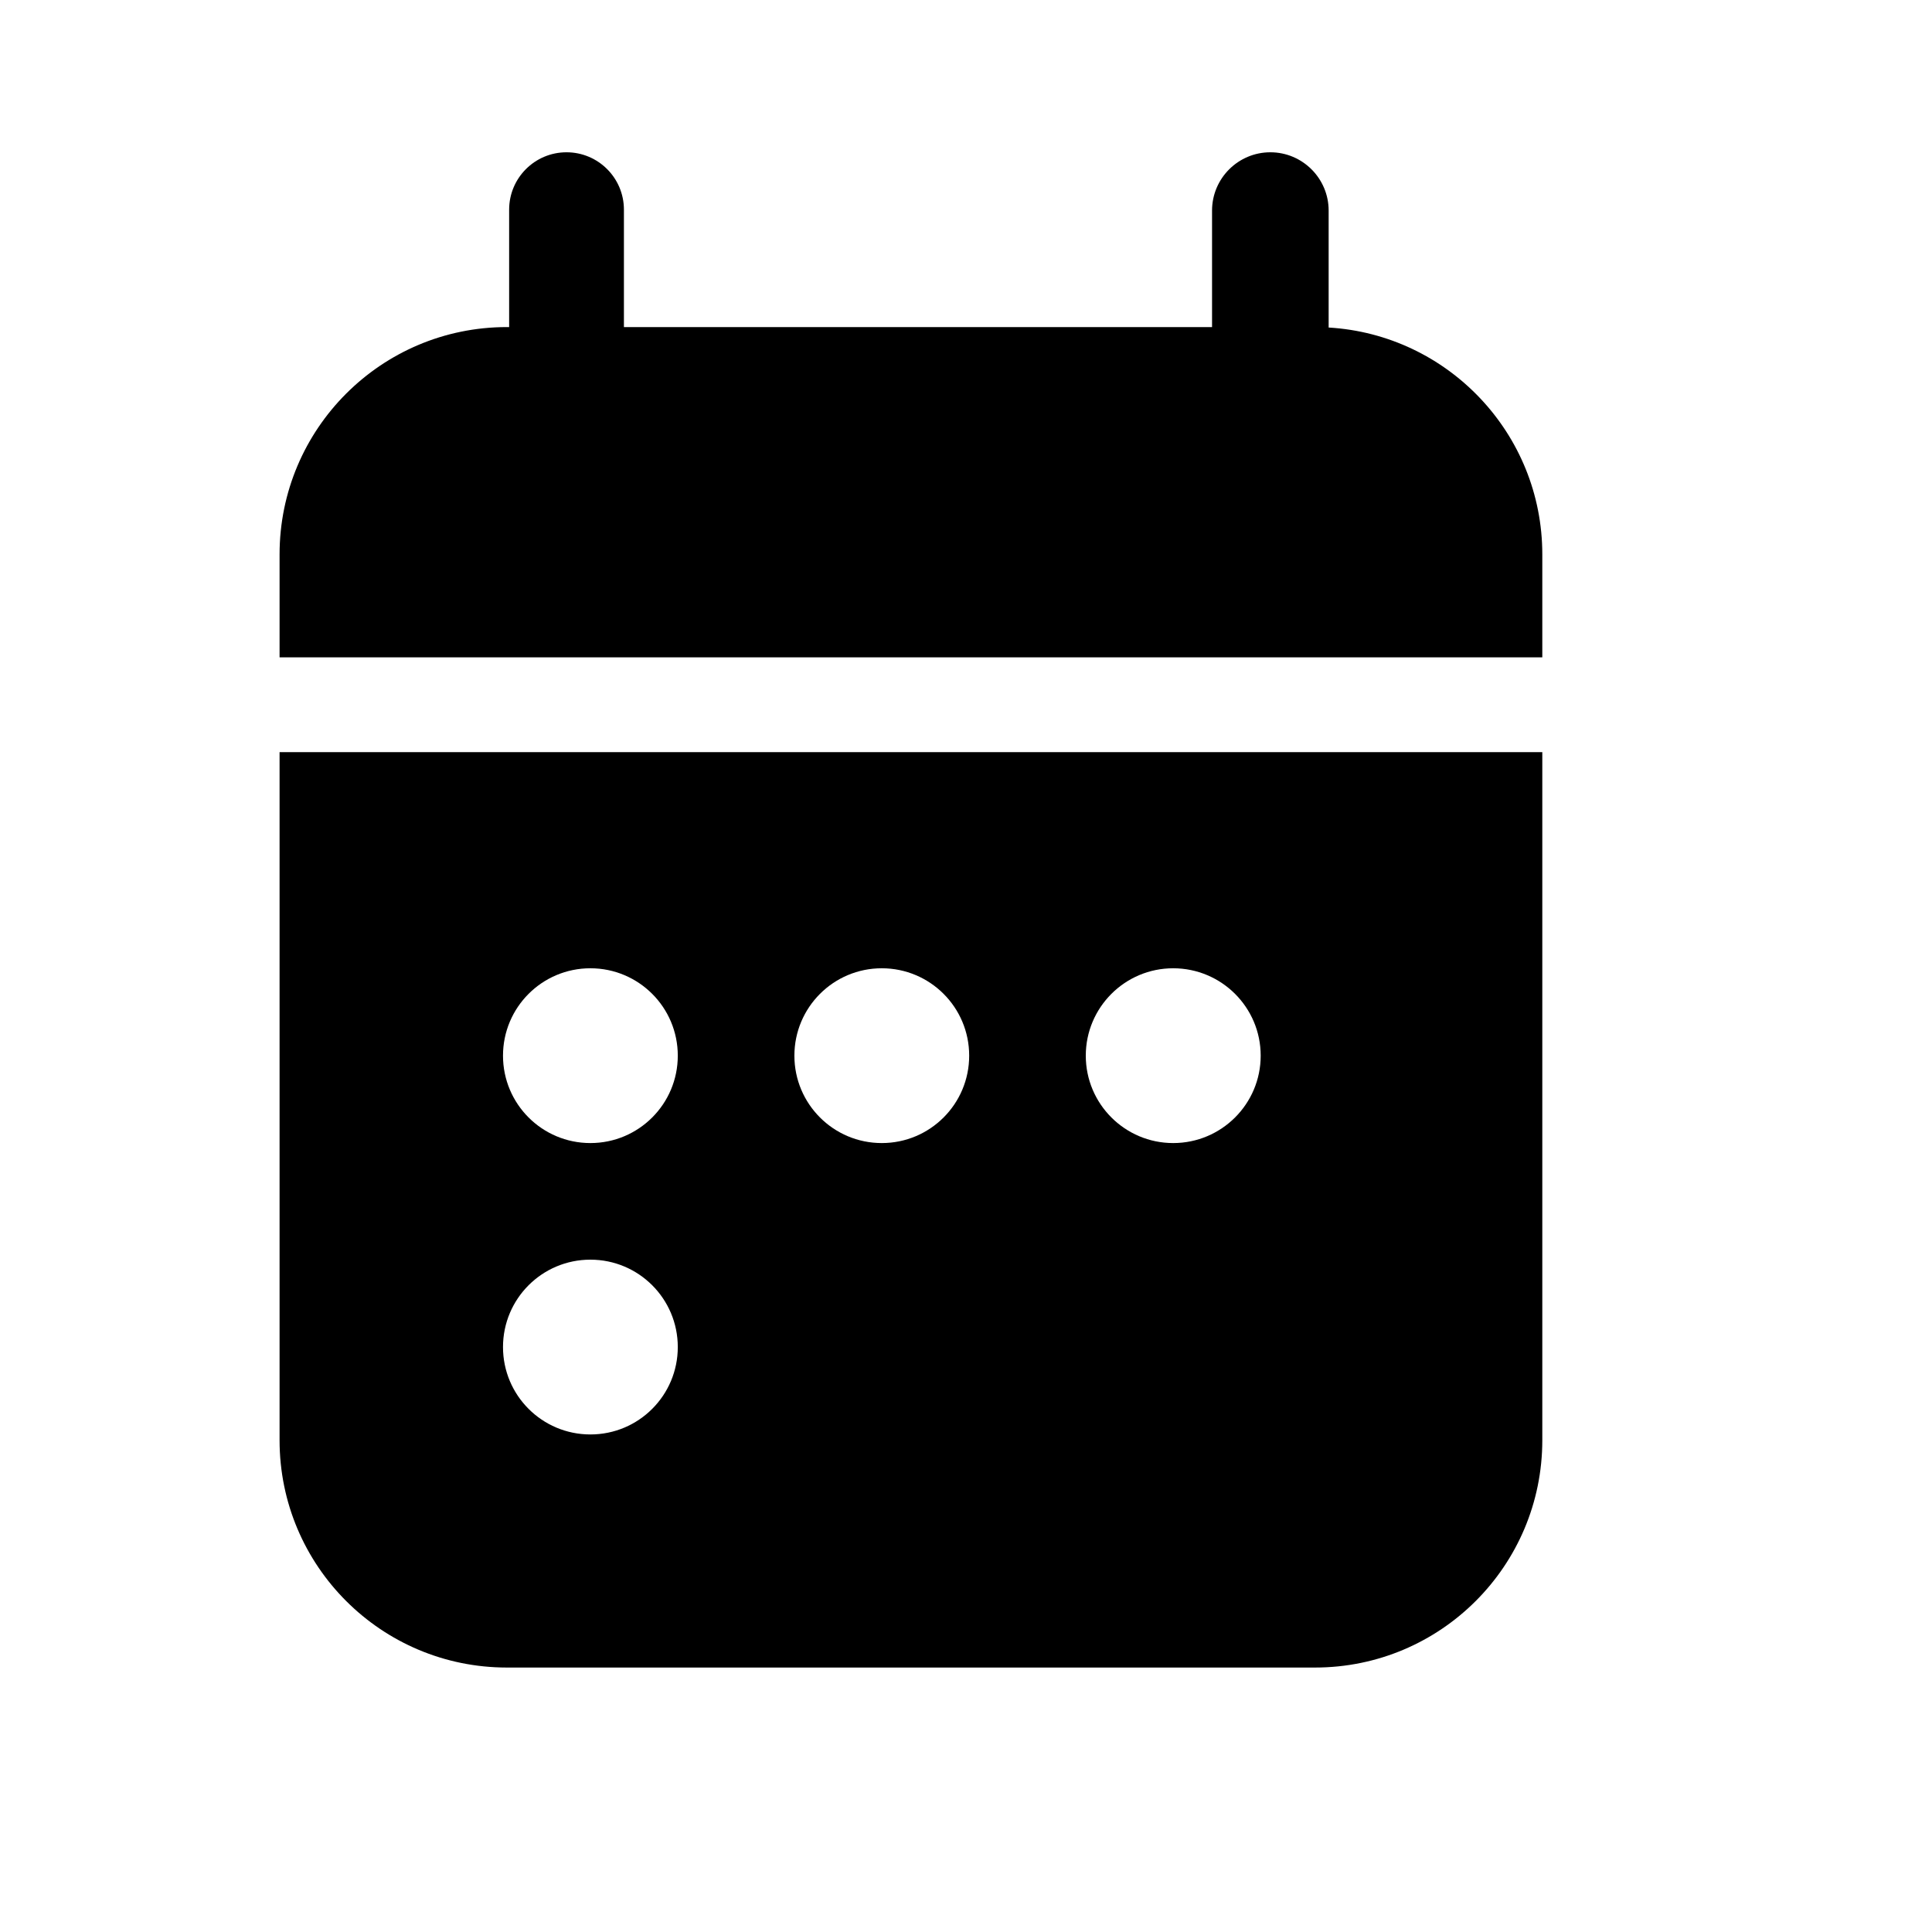 <svg xmlns="http://www.w3.org/2000/svg" width="17" height="17" viewBox="0 0 17 17" fill="none"><rect width="17" height="17" fill="none"/>
<path fill-rule="evenodd" clip-rule="evenodd" d="M4.985 1.34C4.706 1.34 4.48 1.566 4.48 1.845V2.878H4.46C3.355 2.878 2.46 3.774 2.46 4.878V12.673C2.46 13.778 3.355 14.673 4.46 14.673H11.571C12.676 14.673 13.571 13.778 13.571 12.673V6.618L2.46 6.618L2.46 5.784L13.571 5.784V4.878C13.571 3.814 12.739 2.944 11.691 2.882L11.691 2.878V1.853C11.691 1.57 11.461 1.34 11.178 1.34C10.895 1.34 10.665 1.57 10.665 1.853V2.878V2.878H5.49V1.845C5.49 1.566 5.264 1.34 4.985 1.34ZM5.964 9.289C5.964 9.714 5.62 10.058 5.195 10.058C4.77 10.058 4.426 9.714 4.426 9.289C4.426 8.864 4.77 8.52 5.195 8.52C5.62 8.52 5.964 8.864 5.964 9.289ZM7.759 10.058C8.184 10.058 8.528 9.714 8.528 9.289C8.528 8.864 8.184 8.52 7.759 8.52C7.334 8.52 6.99 8.864 6.99 9.289C6.99 9.714 7.334 10.058 7.759 10.058ZM5.964 11.853C5.964 12.278 5.62 12.622 5.195 12.622C4.77 12.622 4.426 12.278 4.426 11.853C4.426 11.428 4.77 11.084 5.195 11.084C5.62 11.084 5.964 11.428 5.964 11.853ZM10.323 10.058C10.748 10.058 11.093 9.714 11.093 9.289C11.093 8.864 10.748 8.52 10.323 8.52C9.899 8.52 9.554 8.864 9.554 9.289C9.554 9.714 9.899 10.058 10.323 10.058Z" fill="black"/>
</svg>

